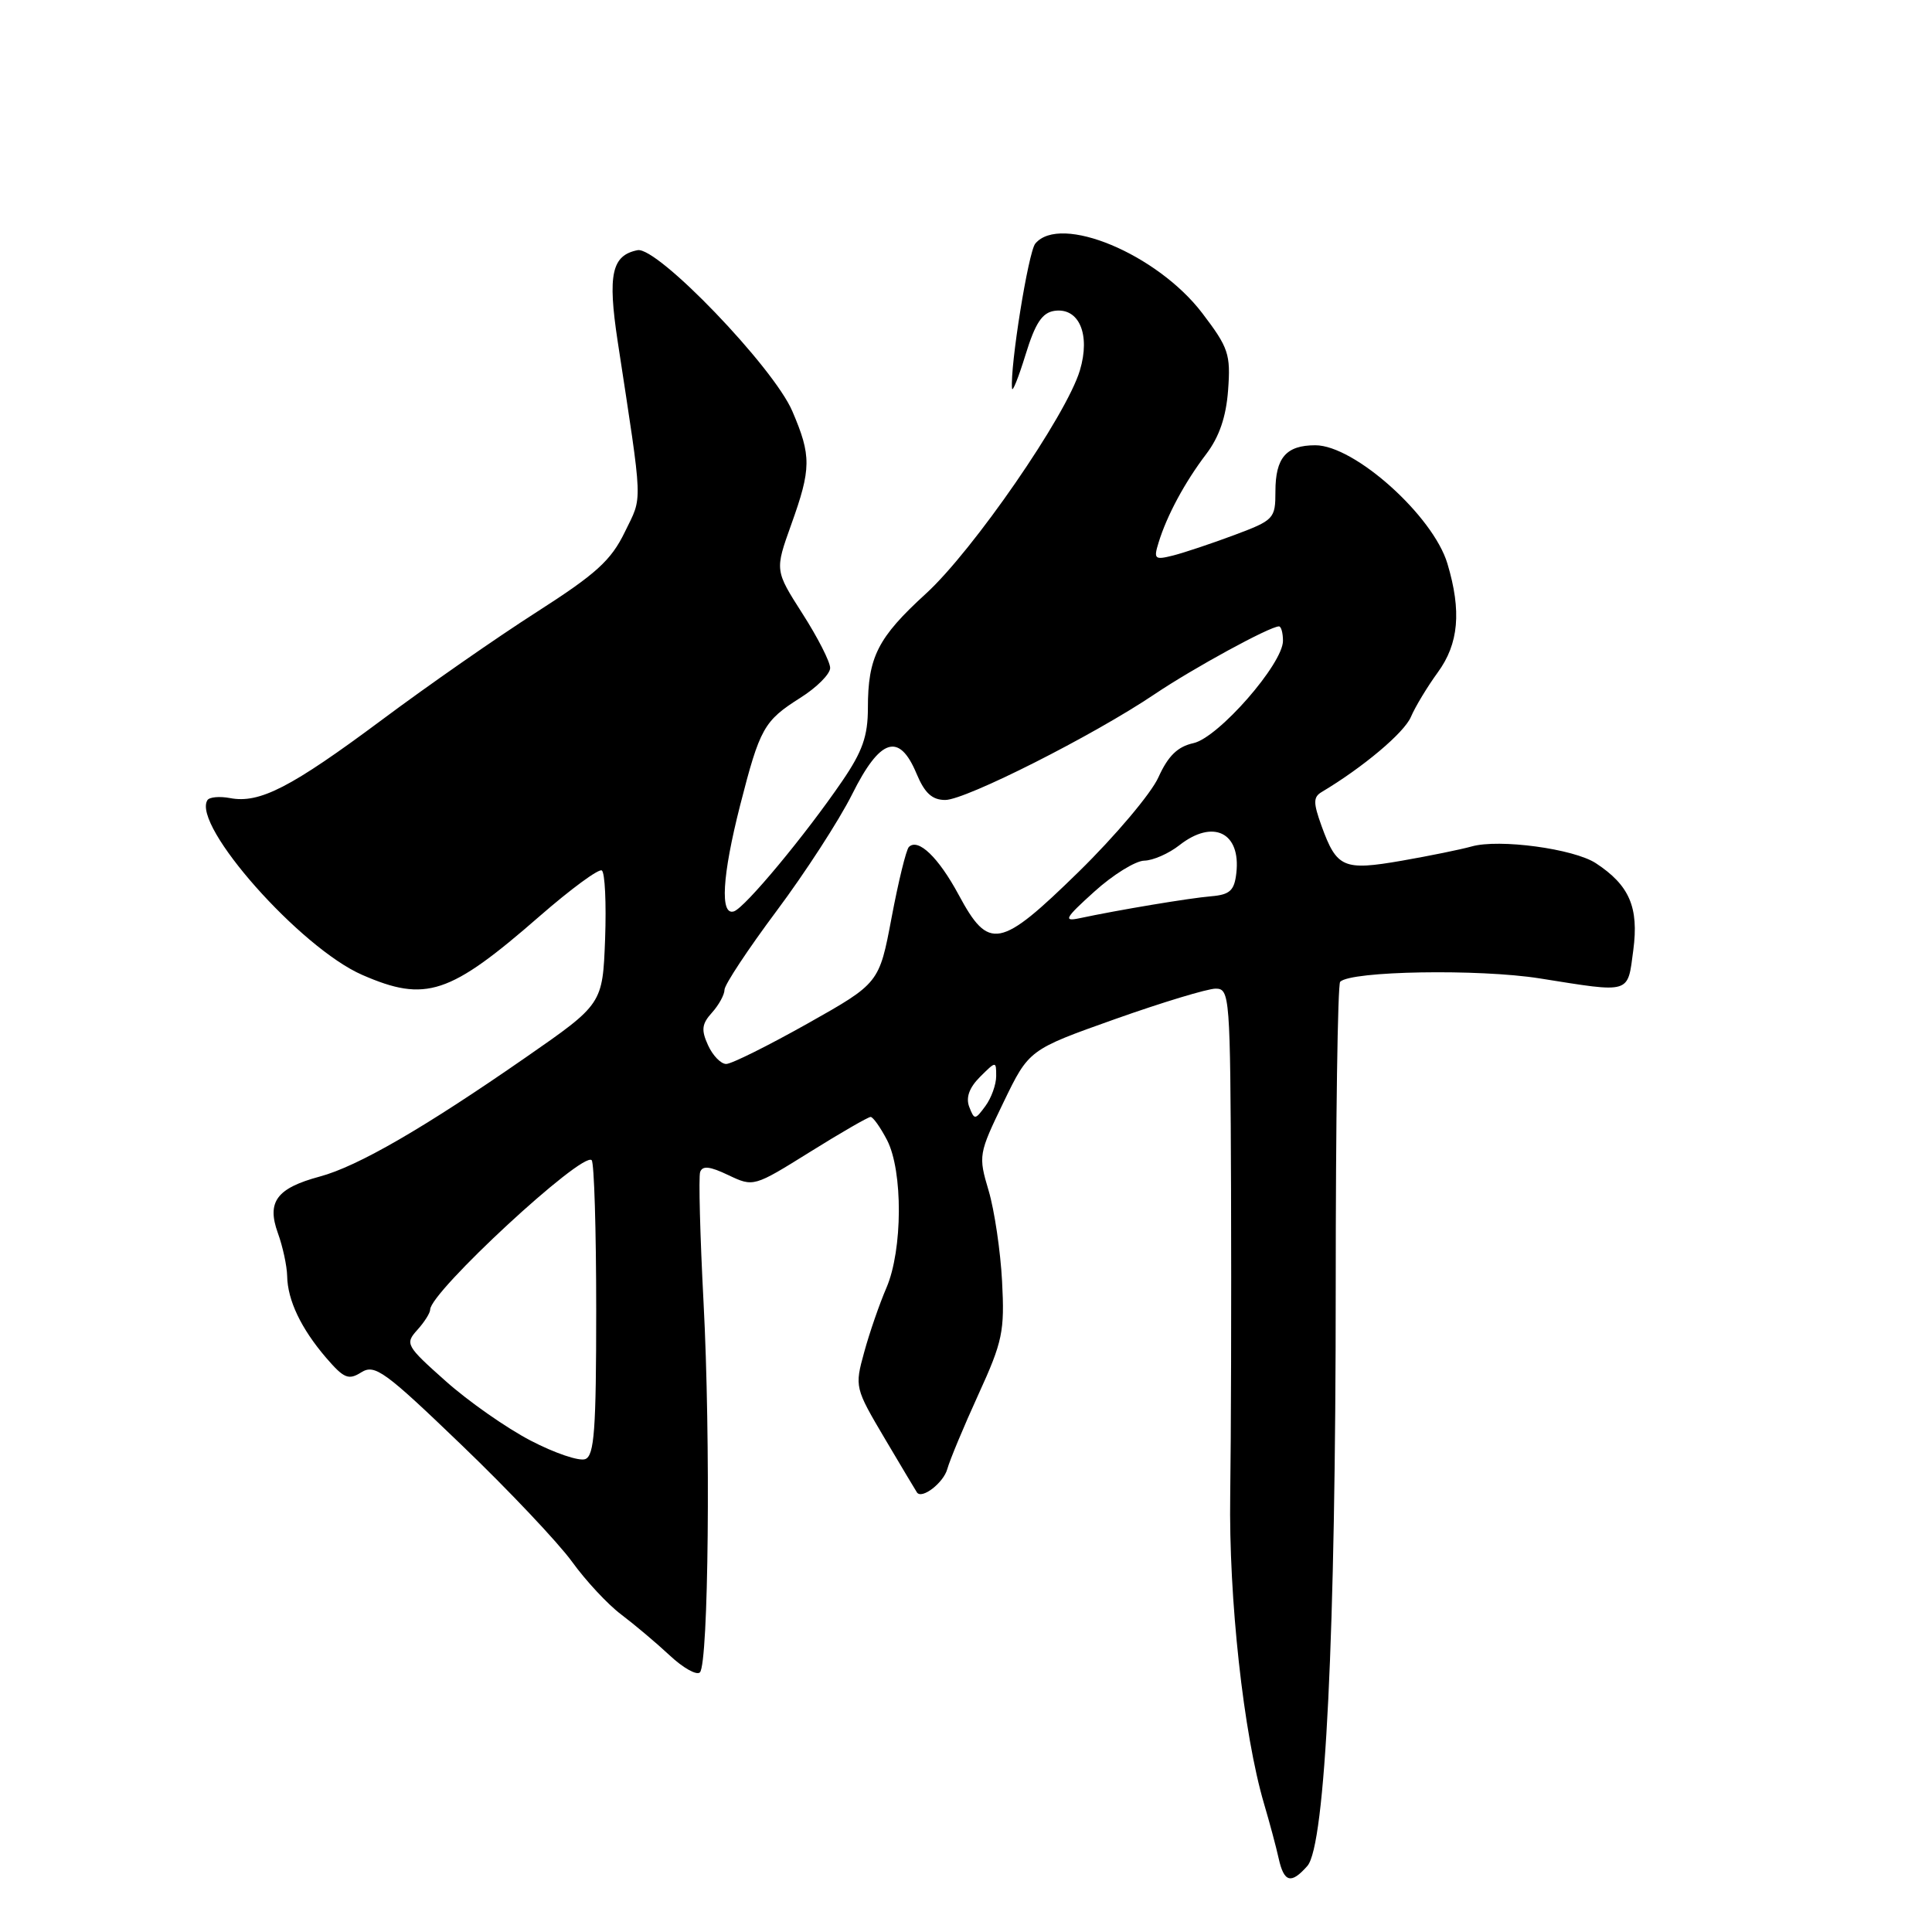 <?xml version="1.0" encoding="UTF-8" standalone="no"?>
<!DOCTYPE svg PUBLIC "-//W3C//DTD SVG 1.1//EN" "http://www.w3.org/Graphics/SVG/1.1/DTD/svg11.dtd" >
<svg xmlns="http://www.w3.org/2000/svg" xmlns:xlink="http://www.w3.org/1999/xlink" version="1.1" viewBox="0 0 256 256">
 <g >
 <path fill="currentColor"
d=" M 173.23 247.25 C 175.62 244.54 176.99 216.49 176.99 170.59 C 176.99 148.64 177.25 130.41 177.58 130.09 C 179.01 128.65 195.97 128.37 204.00 129.64 C 216.22 131.58 215.64 131.76 216.42 125.90 C 217.17 120.23 215.91 117.30 211.46 114.38 C 208.53 112.46 198.63 111.13 195.00 112.16 C 193.62 112.55 189.46 113.40 185.74 114.05 C 178.01 115.39 177.13 115.01 175.11 109.44 C 174.00 106.35 174.00 105.62 175.14 104.94 C 180.62 101.67 186.05 97.10 186.95 95.00 C 187.54 93.62 189.15 90.97 190.51 89.10 C 193.29 85.30 193.68 80.99 191.79 74.68 C 189.89 68.34 179.47 59.00 174.29 59.00 C 170.42 59.00 169.00 60.65 169.00 65.13 C 169.00 68.73 168.81 68.93 163.54 70.90 C 160.54 72.02 156.89 73.24 155.43 73.61 C 153.00 74.22 152.84 74.08 153.52 71.89 C 154.62 68.30 157.00 63.89 159.82 60.18 C 161.56 57.89 162.47 55.24 162.73 51.68 C 163.08 46.94 162.79 46.07 159.31 41.50 C 153.33 33.65 140.49 28.30 137.18 32.28 C 136.26 33.39 133.82 48.58 134.10 51.47 C 134.15 52.04 134.96 50.02 135.89 47.00 C 137.18 42.81 138.09 41.43 139.72 41.19 C 142.98 40.72 144.52 44.32 143.09 49.08 C 141.31 55.03 128.94 72.96 122.68 78.67 C 116.31 84.49 115.00 87.06 115.00 93.83 C 115.00 97.53 114.28 99.58 111.59 103.51 C 106.70 110.67 98.71 120.28 97.25 120.76 C 95.38 121.37 95.69 116.06 98.07 106.71 C 100.69 96.47 101.22 95.52 106.04 92.47 C 108.22 91.10 110.00 89.31 110.00 88.51 C 110.00 87.70 108.35 84.46 106.33 81.31 C 102.67 75.58 102.67 75.58 104.83 69.54 C 107.51 62.09 107.52 60.39 104.99 54.49 C 102.49 48.64 87.10 32.64 84.48 33.15 C 81.06 33.83 80.50 36.37 81.84 45.20 C 85.24 67.49 85.17 65.59 82.79 70.50 C 80.96 74.27 78.99 76.05 71.11 81.10 C 65.90 84.43 56.65 90.87 50.57 95.41 C 38.56 104.35 34.39 106.50 30.48 105.75 C 29.09 105.49 27.74 105.61 27.48 106.03 C 25.42 109.37 39.80 125.61 48.00 129.18 C 56.41 132.85 59.58 131.80 71.49 121.41 C 75.61 117.82 79.33 115.08 79.74 115.34 C 80.16 115.59 80.35 119.68 80.18 124.42 C 79.85 133.04 79.85 133.04 69.68 140.10 C 56.17 149.48 47.40 154.55 42.37 155.90 C 36.66 157.44 35.32 159.24 36.82 163.39 C 37.47 165.18 38.02 167.74 38.05 169.07 C 38.10 172.29 39.90 176.05 43.21 179.91 C 45.58 182.66 46.18 182.91 47.89 181.83 C 49.67 180.73 50.99 181.69 61.18 191.49 C 67.41 197.47 73.98 204.43 75.80 206.94 C 77.61 209.45 80.53 212.59 82.30 213.92 C 84.06 215.25 86.96 217.69 88.74 219.35 C 90.51 221.01 92.31 222.02 92.74 221.60 C 93.89 220.45 94.18 190.65 93.22 172.50 C 92.76 163.70 92.56 155.96 92.77 155.31 C 93.07 154.43 94.05 154.53 96.51 155.71 C 99.84 157.29 99.88 157.28 107.31 152.65 C 111.41 150.09 115.04 148.00 115.36 148.00 C 115.68 148.00 116.66 149.38 117.54 151.07 C 119.66 155.17 119.61 165.64 117.46 170.63 C 116.54 172.76 115.21 176.60 114.51 179.17 C 113.24 183.78 113.27 183.91 117.27 190.67 C 119.49 194.42 121.40 197.62 121.51 197.77 C 122.18 198.68 125.02 196.47 125.52 194.66 C 125.85 193.47 127.70 189.03 129.64 184.78 C 132.85 177.76 133.13 176.42 132.78 169.78 C 132.57 165.78 131.77 160.37 131.00 157.77 C 129.62 153.14 129.67 152.89 132.97 146.06 C 136.34 139.09 136.34 139.09 147.74 135.04 C 154.00 132.82 160.01 131.00 161.08 131.00 C 162.95 131.00 163.02 131.95 163.12 157.75 C 163.17 172.46 163.12 190.61 163.01 198.09 C 162.80 211.79 164.77 229.76 167.49 239.00 C 168.22 241.47 169.10 244.74 169.43 246.25 C 170.14 249.44 171.08 249.69 173.23 247.25 Z  M 70.30 190.88 C 67.11 189.22 62.04 185.67 59.04 182.99 C 53.80 178.33 53.65 178.05 55.29 176.23 C 56.23 175.19 57.00 173.98 57.00 173.53 C 57.00 171.20 77.18 152.52 78.40 153.73 C 78.73 154.06 79.00 162.99 79.00 173.56 C 79.00 189.46 78.75 192.88 77.55 193.34 C 76.75 193.65 73.48 192.54 70.30 190.88 Z  M 128.43 146.67 C 127.96 145.44 128.42 144.13 129.86 142.69 C 131.98 140.58 132.00 140.58 132.00 142.59 C 132.00 143.70 131.36 145.49 130.57 146.56 C 129.20 148.42 129.11 148.42 128.43 146.67 Z  M 93.82 138.50 C 92.89 136.47 92.99 135.67 94.34 134.18 C 95.25 133.17 96.00 131.80 96.00 131.15 C 96.00 130.49 99.10 125.80 102.89 120.72 C 106.68 115.65 111.19 108.69 112.91 105.25 C 116.62 97.81 119.14 97.00 121.44 102.50 C 122.52 105.09 123.51 106.00 125.25 106.00 C 127.95 106.00 144.90 97.44 153.00 91.98 C 158.13 88.53 168.26 83.00 169.47 83.00 C 169.76 83.00 170.00 83.86 170.00 84.91 C 170.00 87.96 161.45 97.74 158.14 98.47 C 156.04 98.93 154.78 100.16 153.50 102.99 C 152.54 105.13 147.78 110.77 142.93 115.52 C 132.49 125.73 131.03 126.01 127.03 118.57 C 124.36 113.61 121.66 111.01 120.43 112.23 C 120.07 112.60 119.04 116.81 118.14 121.59 C 116.50 130.28 116.50 130.28 107.00 135.63 C 101.78 138.56 96.93 140.98 96.23 140.98 C 95.53 140.99 94.45 139.88 93.82 138.50 Z  M 145.00 118.15 C 147.47 115.91 150.45 114.07 151.62 114.04 C 152.78 114.02 154.87 113.10 156.27 112.00 C 160.74 108.49 164.44 110.30 163.82 115.69 C 163.56 118.00 162.97 118.55 160.50 118.76 C 157.60 119.00 148.15 120.58 143.00 121.68 C 140.85 122.13 141.14 121.63 145.00 118.15 Z "/>
</g>
</svg>